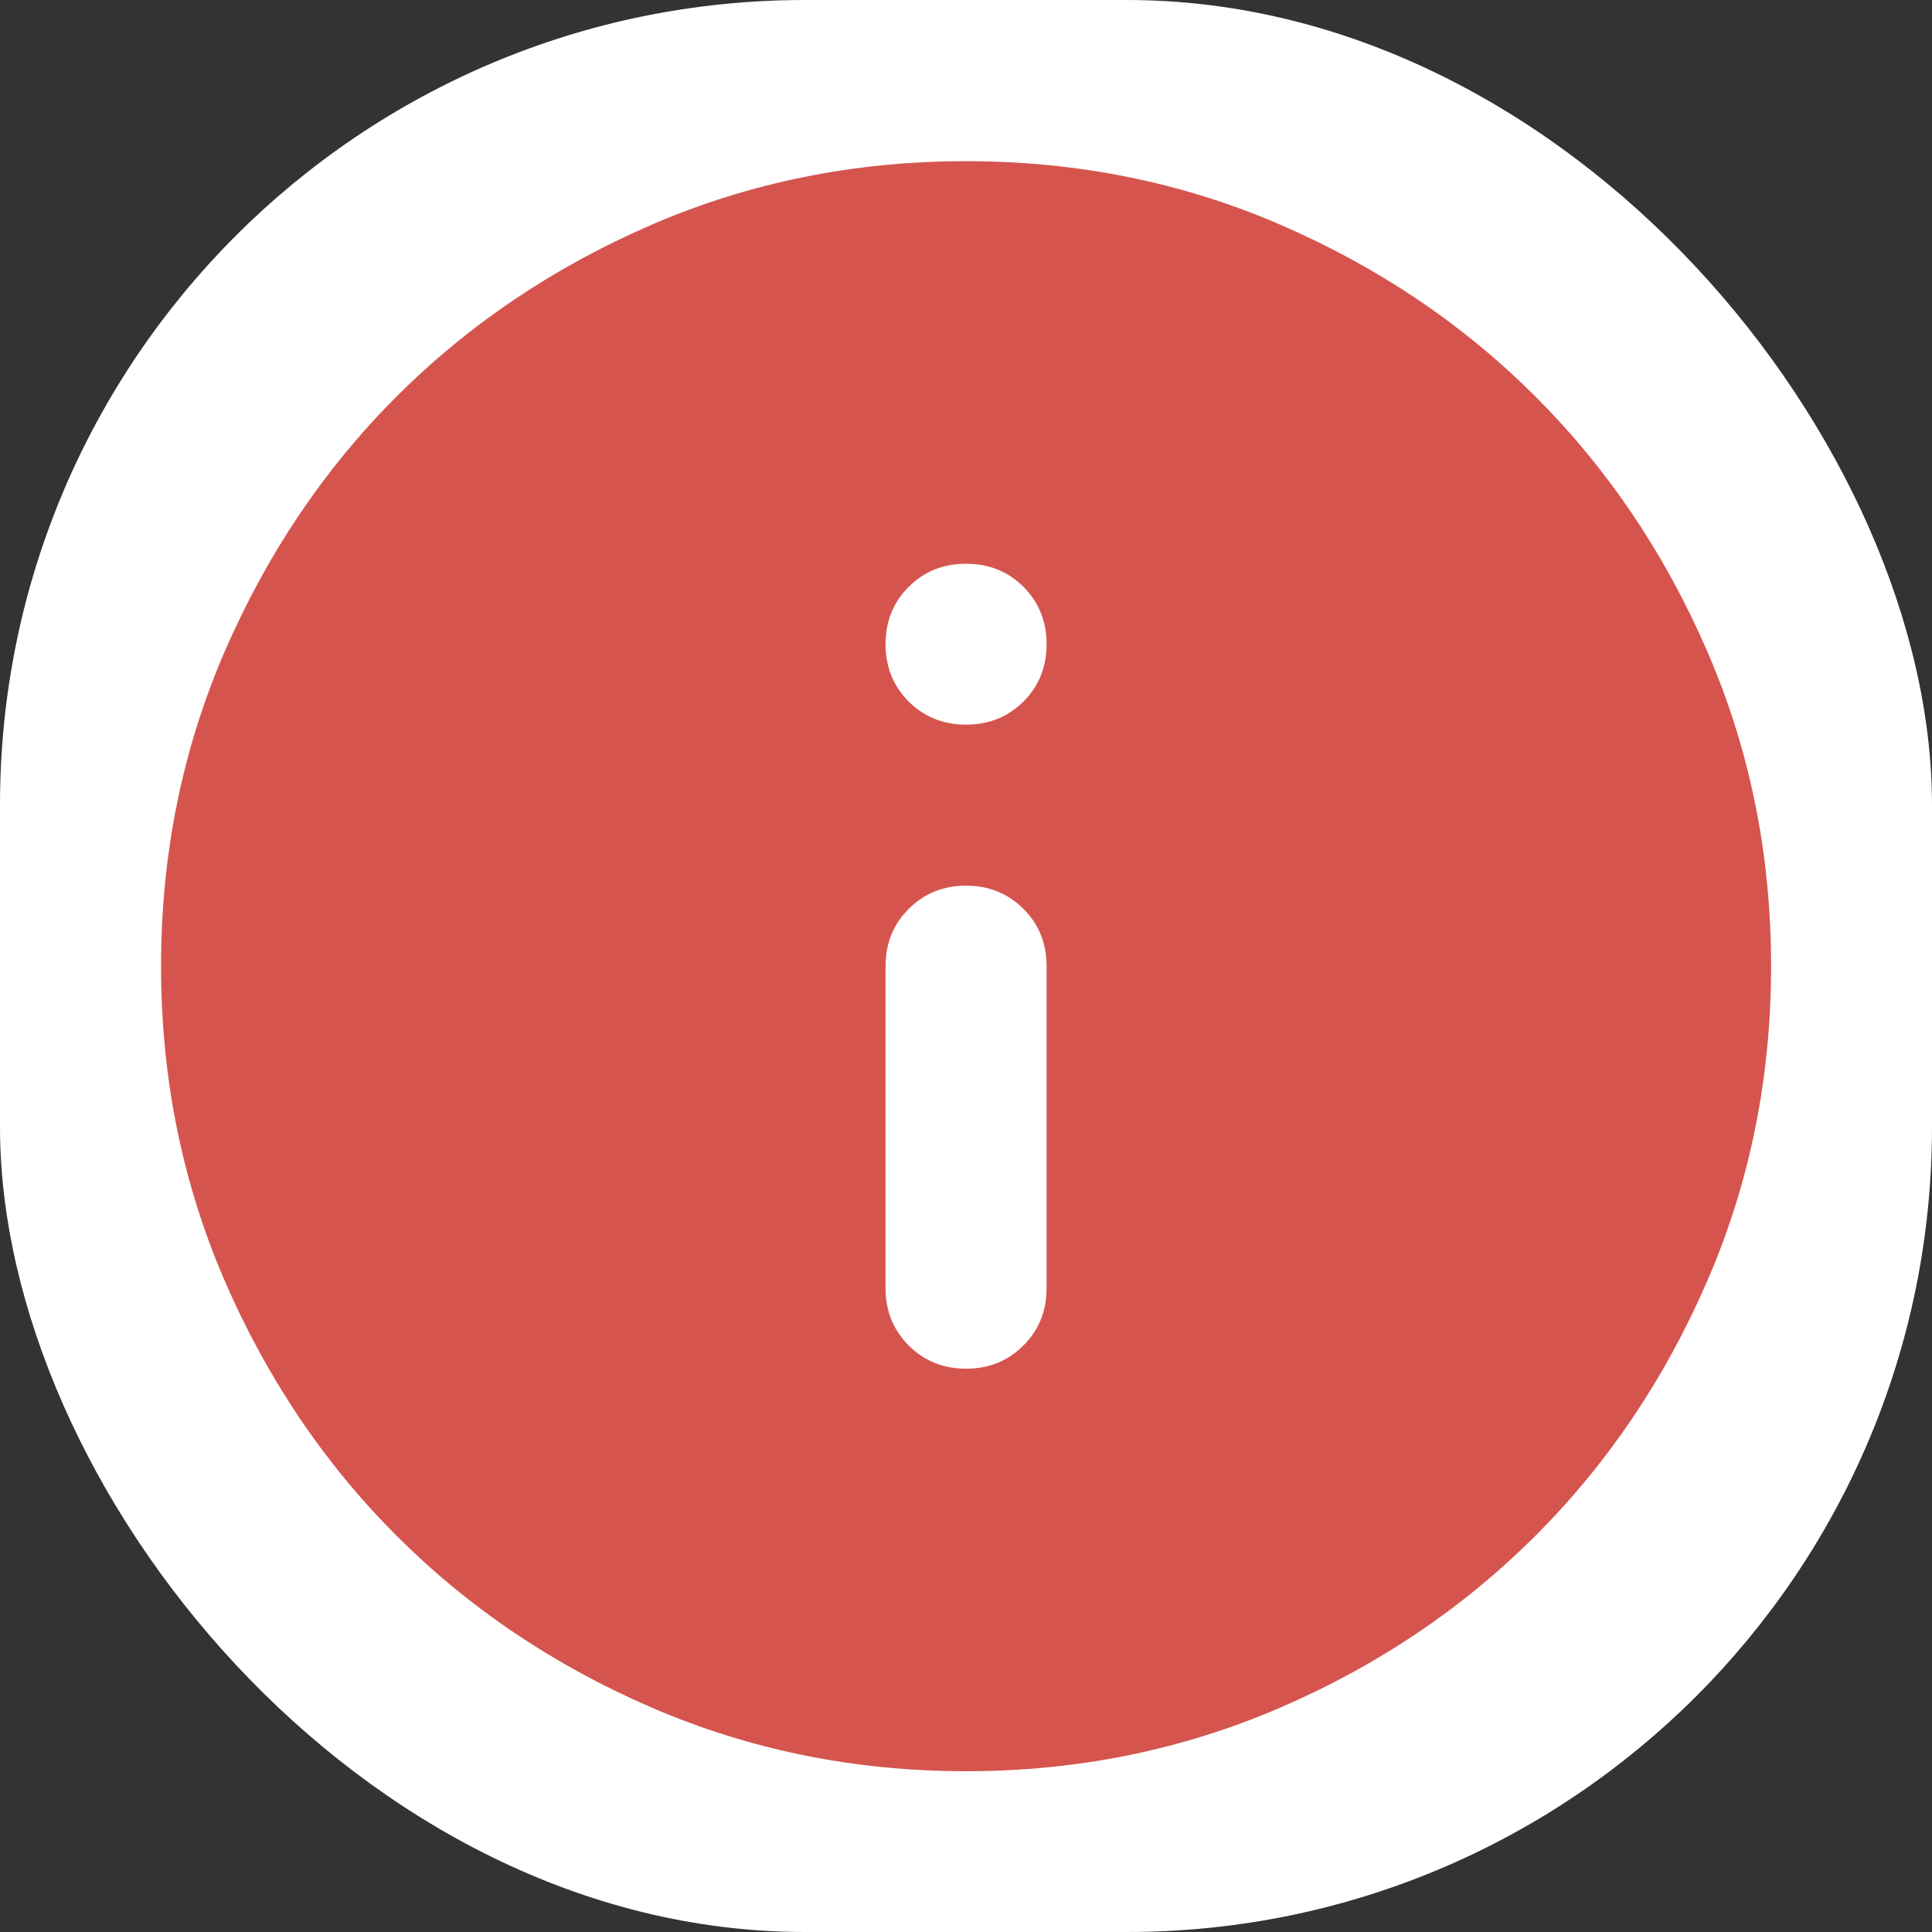 <svg width="14" height="14" viewBox="0 0 14 14" fill="none" xmlns="http://www.w3.org/2000/svg">
<rect x="0" y="0" width="14" height="14" fill="#333333" stroke="none"/>
<rect width="14" height="14" rx="5.833" fill="white"/>
<path d="M7 9.918C7.166 9.918 7.304 9.862 7.416 9.75C7.528 9.638 7.584 9.5 7.584 9.335V7.001C7.584 6.836 7.528 6.697 7.416 6.586C7.304 6.474 7.166 6.418 7 6.418C6.835 6.418 6.697 6.474 6.585 6.586C6.473 6.697 6.417 6.836 6.417 7.001V9.335C6.417 9.5 6.473 9.638 6.585 9.75C6.697 9.862 6.835 9.918 7 9.918ZM7 5.251C7.166 5.251 7.304 5.195 7.416 5.084C7.528 4.972 7.584 4.833 7.584 4.668C7.584 4.503 7.528 4.364 7.416 4.252C7.304 4.141 7.166 4.085 7 4.085C6.835 4.085 6.697 4.141 6.585 4.252C6.473 4.364 6.417 4.503 6.417 4.668C6.417 4.833 6.473 4.972 6.585 5.084C6.697 5.195 6.835 5.251 7 5.251ZM7 12.835C6.193 12.835 5.435 12.681 4.725 12.375C4.016 12.069 3.398 11.653 2.873 11.128C2.348 10.603 1.933 9.986 1.626 9.276C1.32 8.567 1.167 7.808 1.167 7.001C1.167 6.194 1.32 5.436 1.626 4.726C1.933 4.017 2.348 3.399 2.873 2.874C3.398 2.349 4.016 1.934 4.725 1.627C5.435 1.321 6.193 1.168 7 1.168C7.807 1.168 8.566 1.321 9.275 1.627C9.985 1.934 10.602 2.349 11.127 2.874C11.652 3.399 12.068 4.017 12.374 4.726C12.681 5.436 12.834 6.194 12.834 7.001C12.834 7.808 12.681 8.567 12.374 9.276C12.068 9.986 11.652 10.603 11.127 11.128C10.602 11.653 9.985 12.069 9.275 12.375C8.566 12.681 7.807 12.835 7 12.835Z" fill="#D5554E"/>
</svg>
